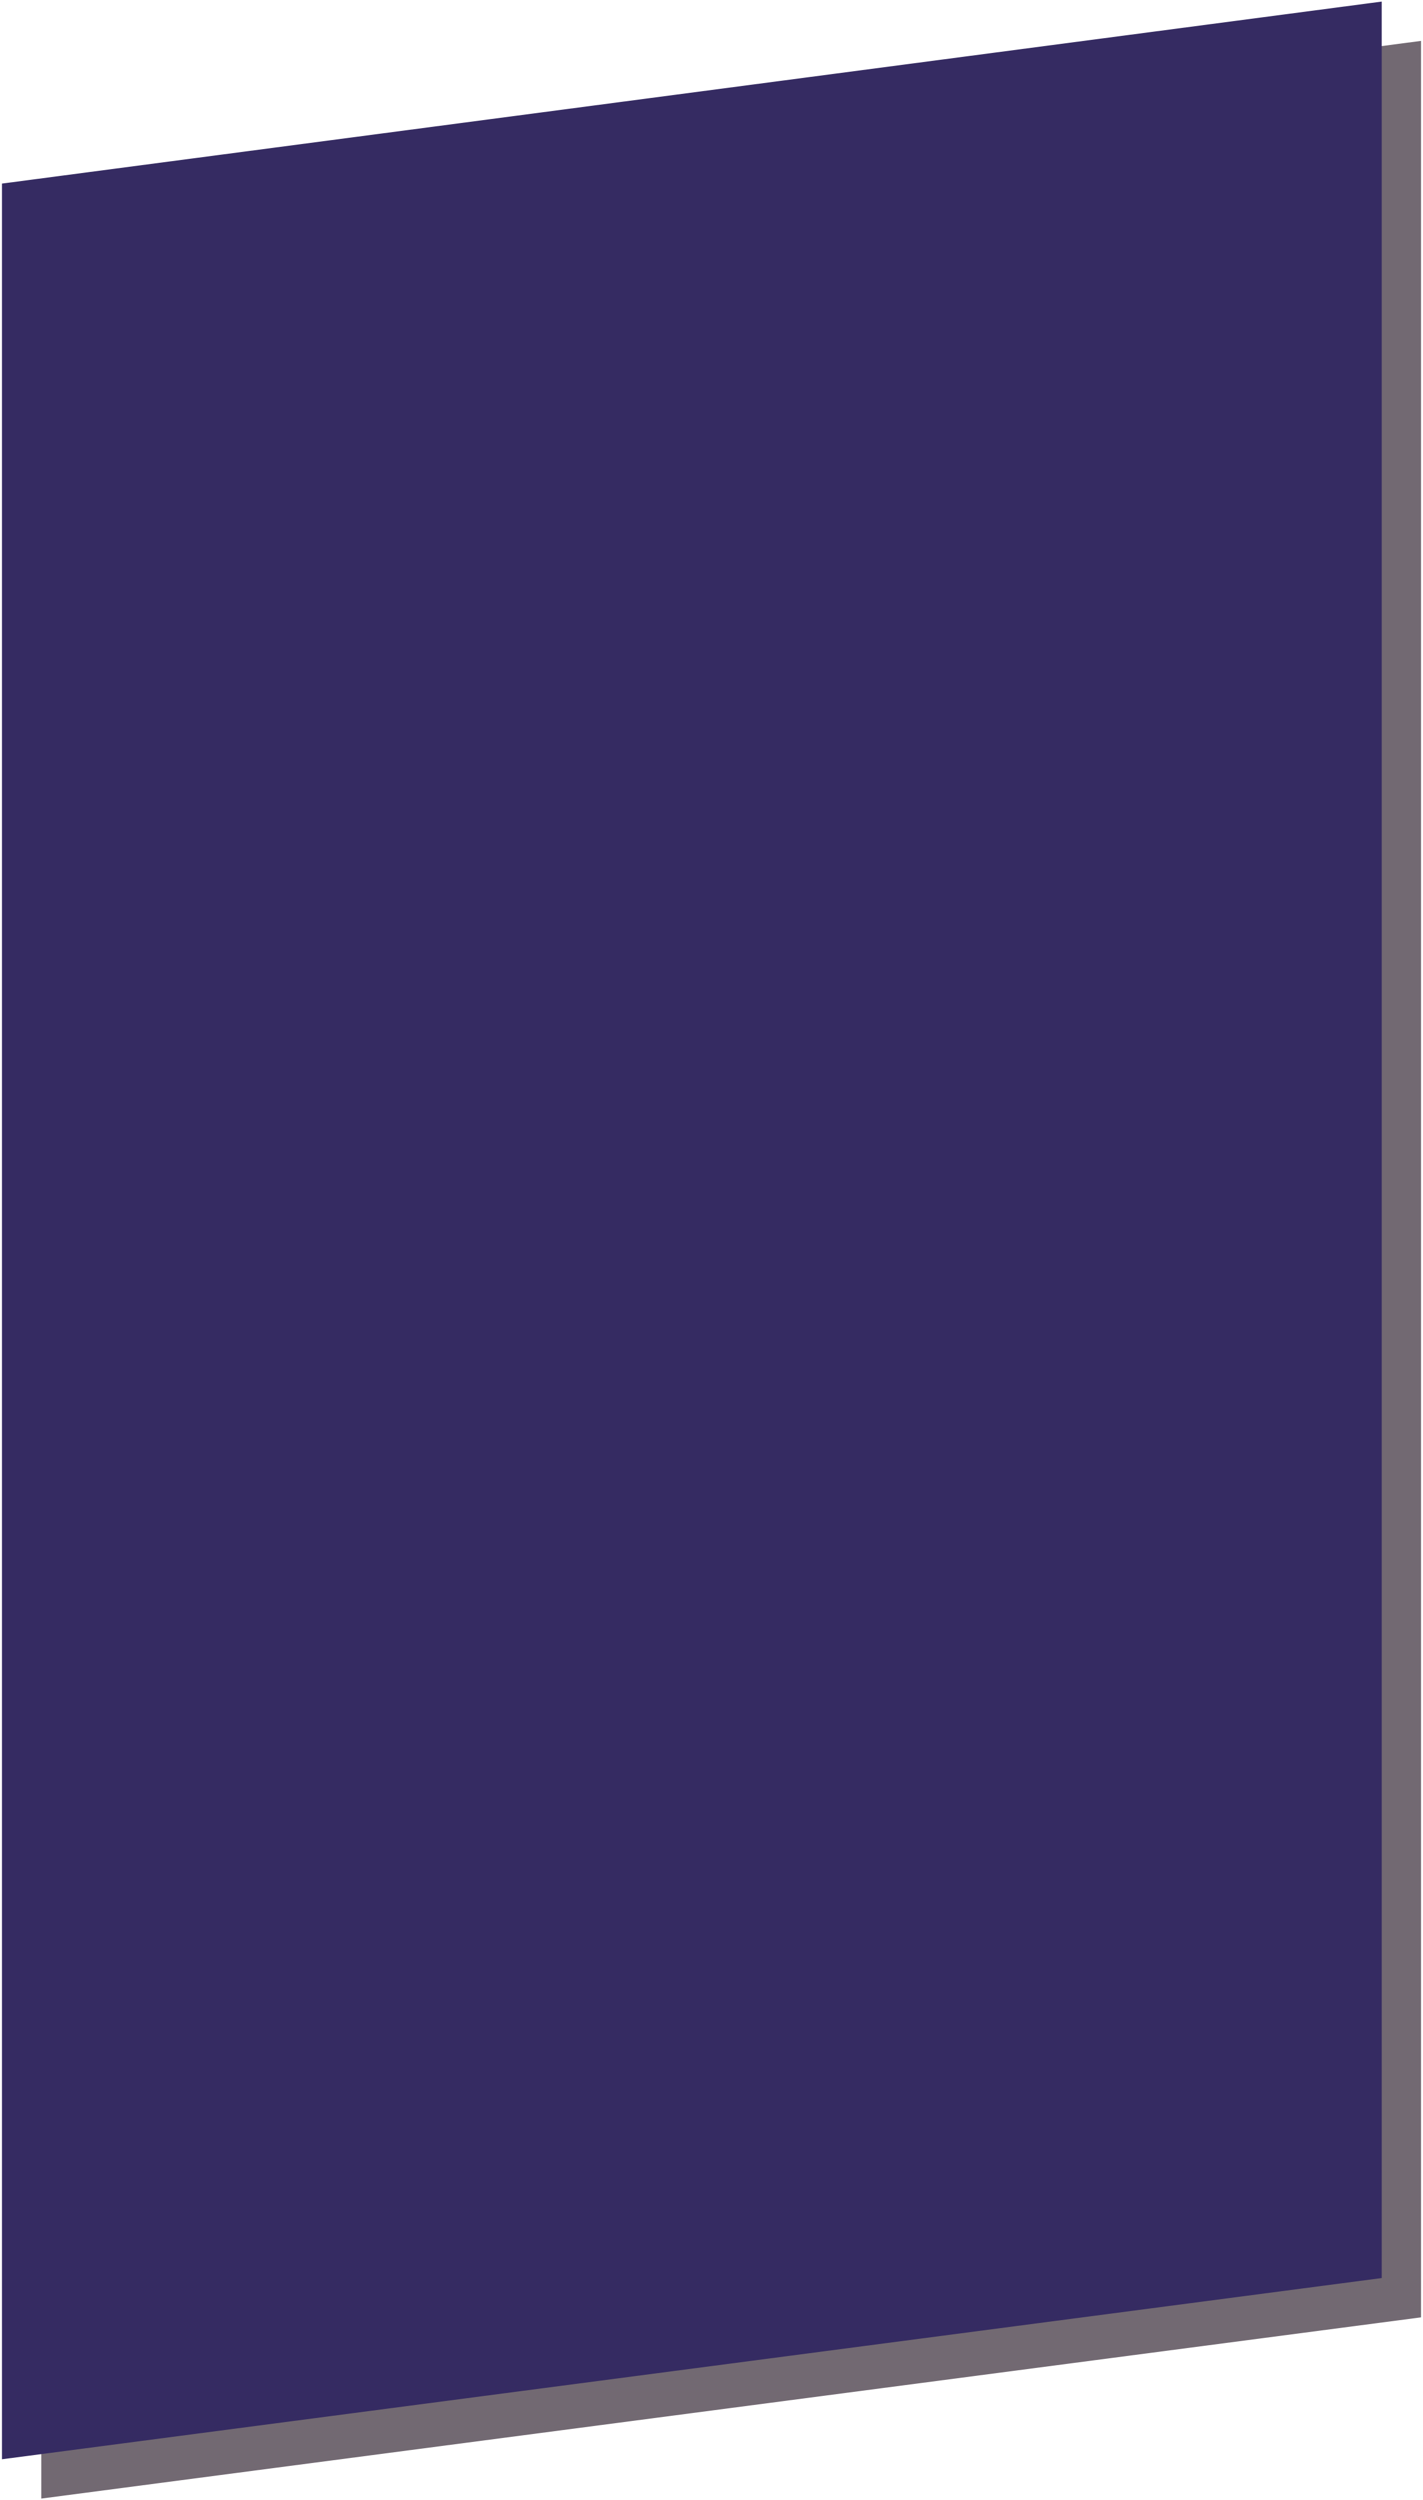 <?xml version="1.0" encoding="utf-8"?>
<!-- Generator: Adobe Illustrator 19.0.0, SVG Export Plug-In . SVG Version: 6.00 Build 0)  -->
<svg version="1.1" id="Layer_1" xmlns="http://www.w3.org/2000/svg" xmlns:xlink="http://www.w3.org/1999/xlink" x="0px" y="0px"
	 viewBox="0 0 362 636" style="enable-background:new 0 0 362 636;" xml:space="preserve">
<style type="text/css">
	.st0{opacity:0.6;fill:#140515;}
	.st1{fill:#352B62;}
</style>
<g id="XMLID_2488_">
	<polygon id="XMLID_2490_" class="st0" points="10.5,56.7 10.5,635.6 361.5,589.5 361.5,10.4 	"/>
	<polygon id="XMLID_2489_" class="st1" points="0.5,46.7 0.5,625.6 351.5,579.5 351.5,0.4 	"/>
</g>
</svg>
